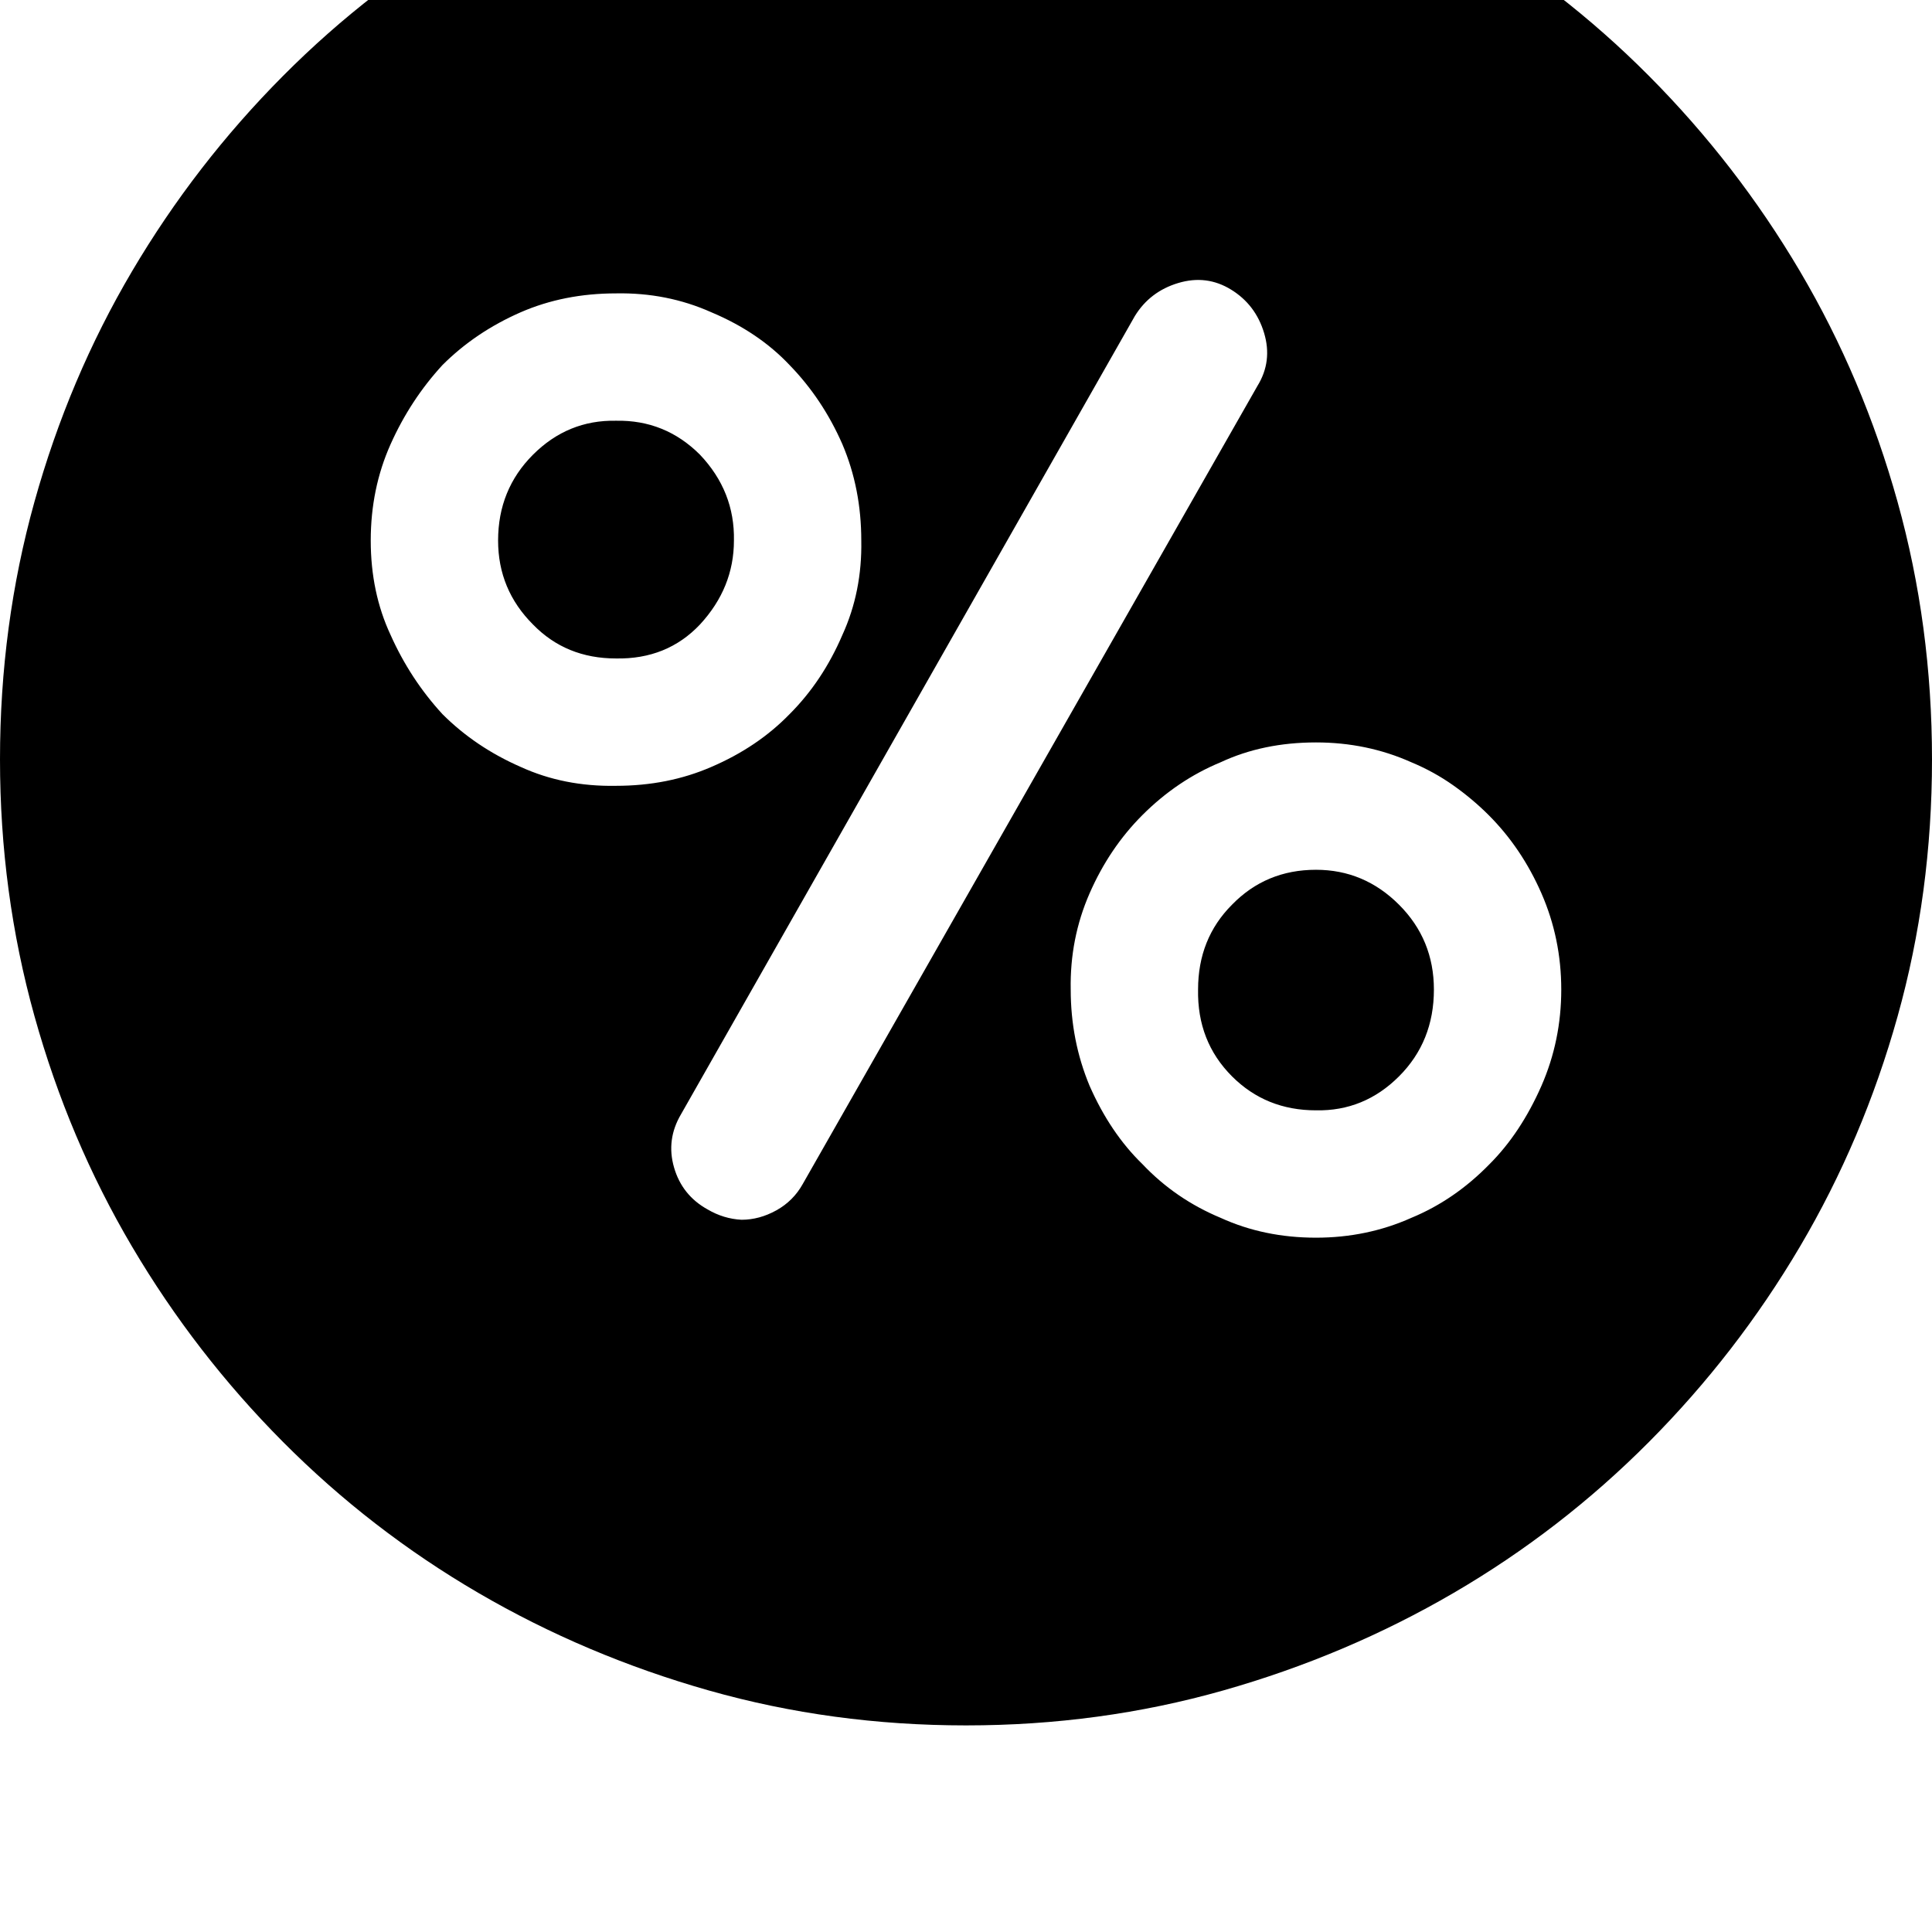 <svg xmlns="http://www.w3.org/2000/svg" viewBox="0 0 2048 2048"><path d="M0 805q0-142 36.5-273T140 287.5t160-207 207-160 244.5-103T1024-219t272.5 36.5 244.5 103 207 160 160 207T2011.5 532t36.5 273-36.5 272.5-103.5 244-160 207-207 160-244.5 103.5-272.5 37-272.5-37T507 1688.5t-207-160-160-207T36.5 1077 0 805zm393-232q0 55 21 100 21 47 55 84 35 35 83 56 46 21 101 20 55 0 101-20 49-21 83-56 35-35 56-84 21-46 20-100 0-55-20-102-21-48-56-84-33-35-83-56-47-21-101-20-55 0-101 20-48 21-83 56-34 37-55 84t-21 102zm135 0q0-54 37-91t88-36q52-1 89 36 37 39 36 91 0 50-36 89-35 37-89 36-53 0-88-36-37-37-37-89zm186.5 664.5Q723 1267 750 1282q17 10 36 11 19 0 37-10t28-28l482-846q16-26 7-56t-35-46-56-7-46 35l-481 846q-16 27-7.5 56.5zM1135 1049q0 54 20 102 22 50 56 83 35 37 83 57 46 21 101 21 54 0 101-21 46-19 83-57 33-33 55-83 21-48 21-102t-21-102-56-83q-17-17-37.5-31.5T1496 808q-47-21-101-21-56 0-101 21-46 19-83 56-35 35-56 83t-20 102zm135 0q0-54 36-90 36-37 89-37 51 0 88 37t37 90q0 55-37 92t-88 36q-53 0-89-36-37-37-36-92z"/></svg>
